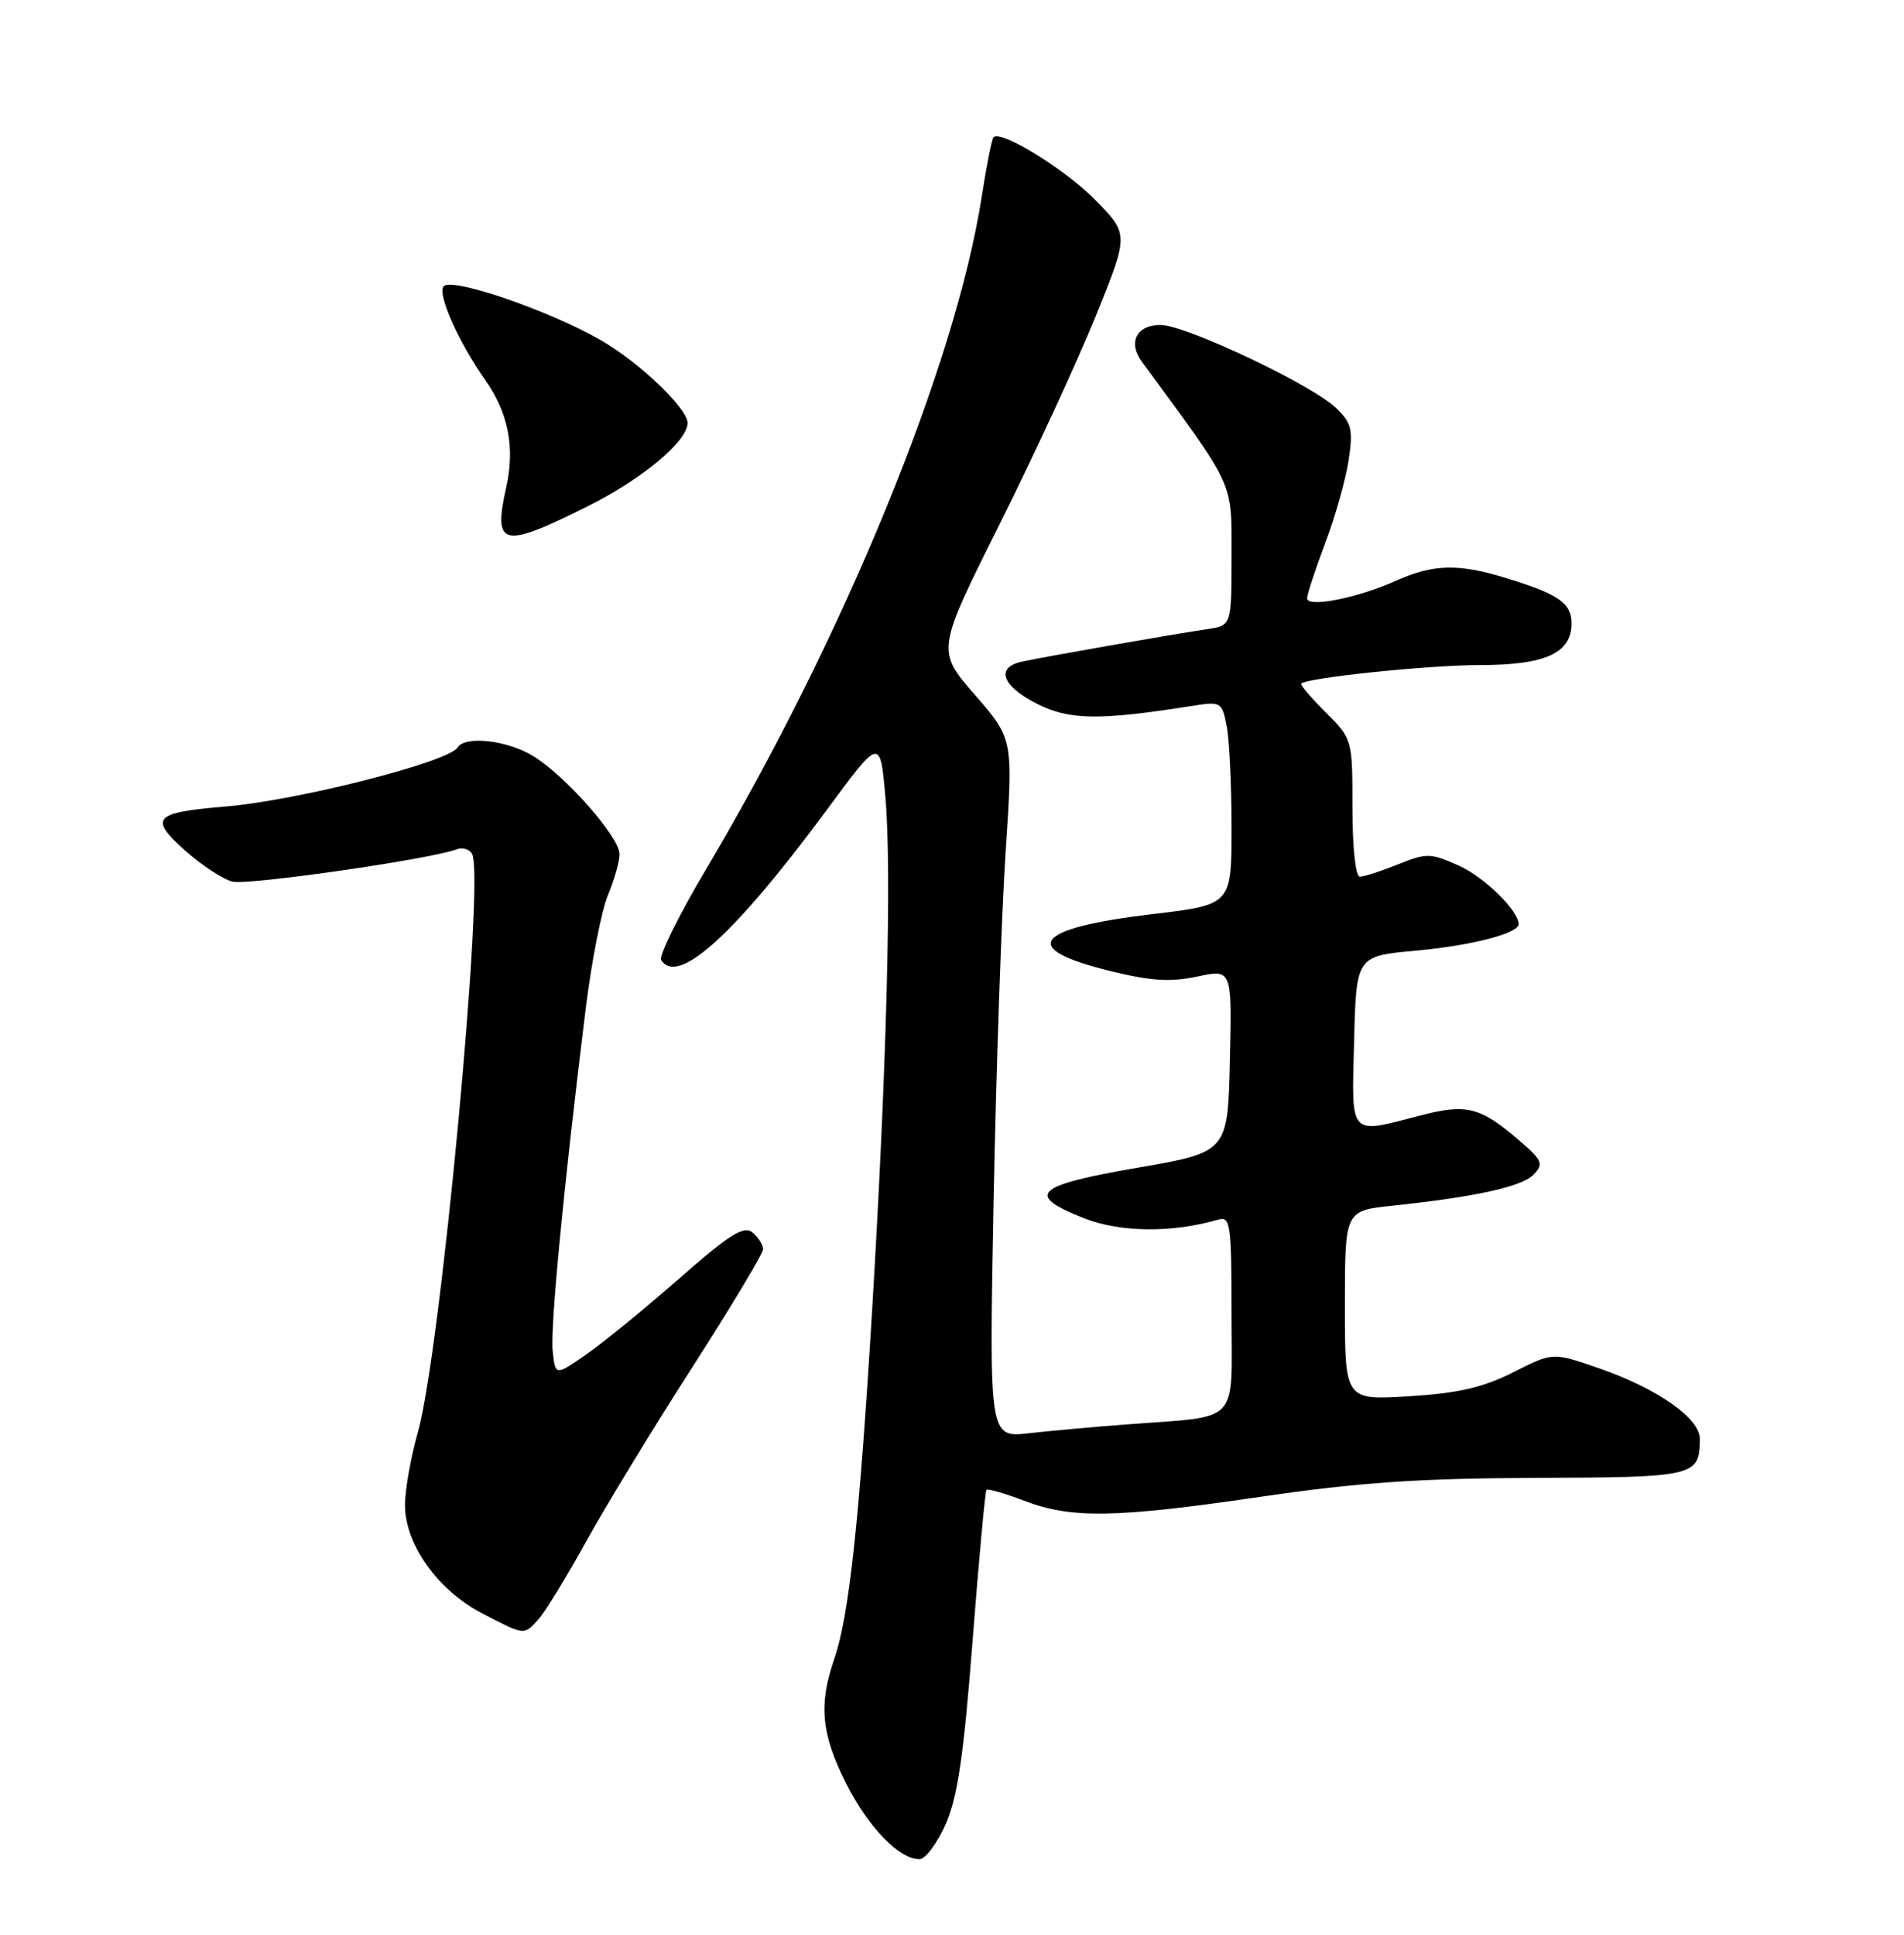 <?xml version="1.0" encoding="UTF-8" standalone="no"?>
<!DOCTYPE svg PUBLIC "-//W3C//DTD SVG 1.1//EN" "http://www.w3.org/Graphics/SVG/1.1/DTD/svg11.dtd" >
<svg xmlns="http://www.w3.org/2000/svg" xmlns:xlink="http://www.w3.org/1999/xlink" version="1.1" viewBox="0 0 252 256">
 <g >
 <path fill="currentColor"
d=" M 125.16 241.38 C 126.74 237.80 127.55 232.30 128.72 217.13 C 129.56 206.33 130.39 197.34 130.56 197.14 C 130.74 196.95 132.97 197.59 135.54 198.57 C 141.83 200.97 147.59 200.87 167.00 198.03 C 179.86 196.15 187.87 195.60 203.29 195.55 C 224.43 195.47 224.95 195.35 224.98 190.39 C 225.00 187.65 219.31 183.69 211.49 180.99 C 205.50 178.93 205.50 178.93 200.27 181.58 C 196.28 183.59 193.01 184.35 186.52 184.75 C 178.00 185.28 178.00 185.28 178.00 172.74 C 178.00 160.20 178.00 160.20 184.25 159.54 C 195.29 158.37 201.40 157.03 202.97 155.42 C 204.35 154.00 204.15 153.55 201.00 150.84 C 195.90 146.46 194.10 146.01 187.97 147.60 C 178.44 150.07 178.89 150.58 179.22 137.75 C 179.50 126.50 179.50 126.50 187.48 125.78 C 194.72 125.12 201.00 123.50 201.00 122.28 C 201.00 120.51 196.46 116.06 193.11 114.55 C 189.35 112.86 188.84 112.84 185.03 114.37 C 182.79 115.27 180.52 116.00 179.98 116.00 C 179.41 116.00 179.00 112.17 179.00 106.90 C 179.00 97.82 178.99 97.79 175.47 94.27 C 173.52 92.32 172.06 90.61 172.22 90.45 C 173.01 89.67 189.11 88.00 195.85 88.00 C 204.54 88.00 208.00 86.43 208.00 82.48 C 208.00 79.79 206.24 78.58 199.20 76.45 C 192.92 74.54 189.70 74.64 184.70 76.87 C 179.60 79.15 173.00 80.44 173.00 79.16 C 173.00 78.65 174.08 75.36 175.40 71.85 C 176.73 68.34 178.12 63.39 178.50 60.86 C 179.10 56.84 178.89 55.97 176.84 53.99 C 173.66 50.92 156.91 43.00 153.60 43.00 C 150.42 43.00 149.25 45.31 151.14 47.88 C 163.56 64.77 163.00 63.55 163.00 73.55 C 163.00 82.78 163.00 82.78 159.75 83.25 C 155.51 83.87 138.15 86.91 135.25 87.55 C 131.74 88.31 132.59 90.75 137.20 93.10 C 141.48 95.29 145.44 95.35 157.60 93.43 C 161.61 92.79 161.72 92.85 162.35 96.01 C 162.71 97.79 163.00 103.85 163.00 109.48 C 163.00 119.71 163.00 119.71 152.57 120.95 C 136.78 122.82 134.77 125.50 146.93 128.48 C 152.31 129.80 154.92 129.97 158.47 129.21 C 163.06 128.23 163.06 128.23 162.78 140.34 C 162.50 152.45 162.50 152.45 150.50 154.52 C 136.92 156.86 135.62 158.10 143.50 161.20 C 148.29 163.08 155.13 163.15 161.25 161.37 C 162.85 160.91 163.00 161.96 163.00 173.89 C 163.00 188.74 164.37 187.31 149.00 188.48 C 144.88 188.79 139.12 189.31 136.20 189.64 C 130.91 190.24 130.91 190.24 131.51 158.87 C 131.84 141.62 132.56 120.81 133.10 112.63 C 134.09 97.76 134.09 97.76 129.02 91.93 C 123.94 86.09 123.94 86.09 132.33 69.30 C 136.94 60.06 142.67 47.66 145.06 41.74 C 149.41 30.99 149.41 30.99 144.97 26.47 C 140.96 22.38 132.49 17.17 131.49 18.17 C 131.27 18.40 130.57 21.94 129.93 26.04 C 126.48 48.26 111.75 84.17 93.45 115.02 C 89.85 121.08 87.18 126.48 87.51 127.02 C 89.68 130.53 97.25 123.65 109.52 107.04 C 116.50 97.58 116.50 97.58 117.19 105.54 C 118.04 115.22 117.36 141.31 115.42 173.50 C 113.74 201.24 112.37 213.87 110.42 219.50 C 108.33 225.53 108.70 229.46 111.96 235.93 C 114.92 241.78 118.99 246.00 121.69 246.00 C 122.47 246.00 124.03 243.92 125.16 241.38 Z  M 71.27 214.25 C 72.15 213.29 74.97 208.67 77.56 204.00 C 80.14 199.32 86.47 188.93 91.63 180.91 C 96.78 172.88 101.00 165.85 101.00 165.28 C 101.00 164.71 100.36 163.72 99.59 163.07 C 98.45 162.13 96.56 163.32 89.84 169.22 C 85.25 173.24 79.70 177.77 77.50 179.28 C 73.50 182.04 73.50 182.04 73.15 178.77 C 72.81 175.62 74.64 156.68 77.54 133.30 C 78.31 127.14 79.62 120.45 80.47 118.43 C 81.31 116.41 82.00 113.97 82.00 113.02 C 82.00 110.78 74.92 102.73 70.60 100.06 C 67.17 97.94 61.55 97.30 60.56 98.91 C 59.37 100.83 39.41 105.91 29.91 106.71 C 20.34 107.51 19.67 108.22 24.47 112.52 C 26.66 114.47 29.49 116.33 30.76 116.65 C 32.81 117.17 57.09 113.67 60.47 112.37 C 61.20 112.09 62.10 112.35 62.47 112.96 C 64.22 115.79 58.31 178.99 55.30 189.55 C 54.37 192.82 53.60 197.14 53.60 199.14 C 53.59 204.30 57.92 210.40 63.75 213.44 C 69.51 216.43 69.32 216.41 71.27 214.25 Z  M 77.82 66.97 C 85.04 63.36 91.00 58.38 91.00 55.96 C 91.00 54.03 84.56 47.89 79.48 44.99 C 72.62 41.06 59.90 36.70 58.73 37.87 C 57.81 38.79 60.66 45.23 64.22 50.28 C 67.28 54.63 68.18 59.22 67.00 64.48 C 65.24 72.37 66.46 72.65 77.82 66.97 Z "/>
</g>
</svg>